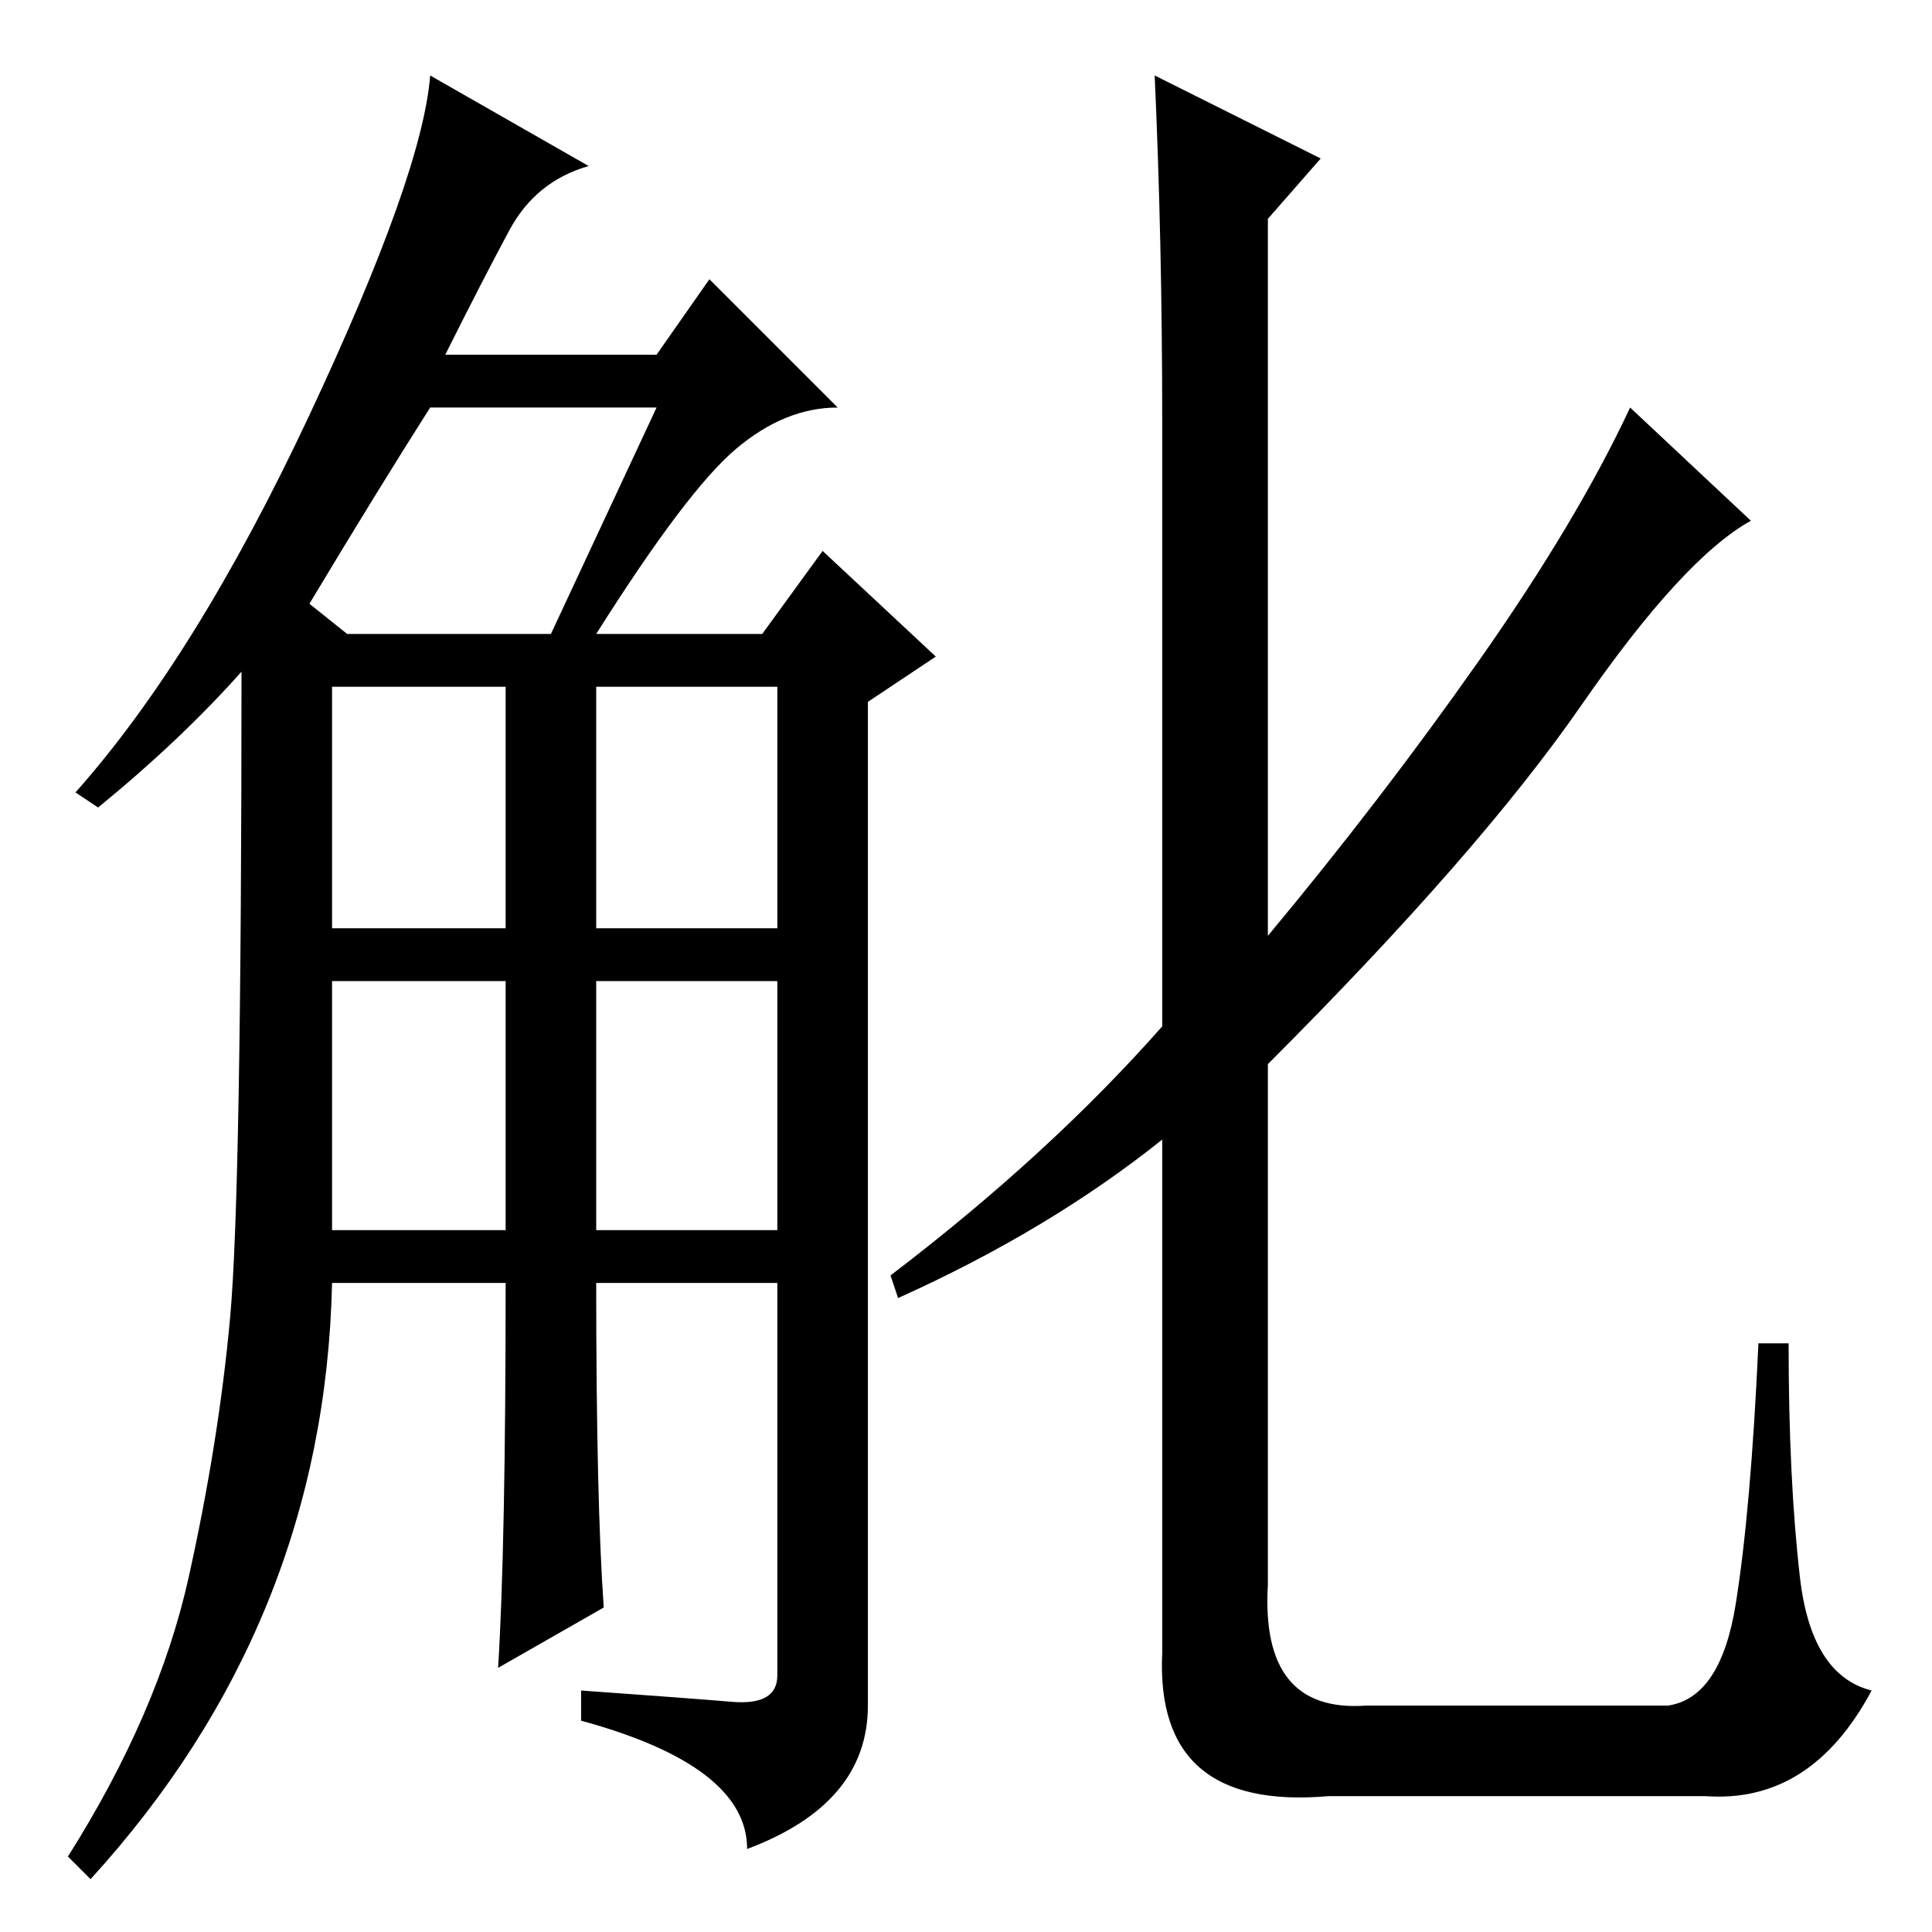 <?xml version="1.0" standalone="no"?>
<!DOCTYPE svg PUBLIC "-//W3C//DTD SVG 1.1//EN" "http://www.w3.org/Graphics/SVG/1.1/DTD/svg11.dtd" >
<svg xmlns="http://www.w3.org/2000/svg" xmlns:xlink="http://www.w3.org/1999/xlink" version="1.1" viewBox="0 -36 256 256">
  <g transform="matrix(1 0 0 -1 0 220)">
   <path fill="currentColor"
d="M78 234q-7 -2 -10.5 -8.5t-8.5 -16.5h28l7 10l17 -17q-7 0 -13.5 -5.5t-18.5 -24.5h22l8 11l15 -14l-9 -6v-133q0 -13 -16 -19q0 11 -22 17v4q14 -1 20 -1.5t6 3.5v52h-24q0 -29 1 -43l-14 -8q1 16 1 51h-23q-1 -45 -32 -79l-3 3q12 19 16 37t5.5 34.5t1.5 85.5
q-8 -9 -19 -18l-3 2q16 18 31 50t16 45zM44 93h23v33h-23v-33zM44 133h23v32h-23v-32zM79 133h24v32h-24v-32zM79 93h24v33h-24v-33zM41 176l5 -4h27l14 30h-30q-7 -11 -16 -26zM153 246l22 -11l-7 -8v-95q15 18 28 36.5t20 33.5l16 -15q-9 -5 -22.5 -24.5t-41.5 -47.5v-69
q-1 -17 13 -16h40q7 1 9 13.5t3 34.5h4q0 -18 1.5 -31t9.5 -15q-8 -15 -22 -14h-50q-23 -2 -22 19v68q-15 -12 -35 -21l-1 3q21 16 36 33v80q0 24 -1 46z" />
  </g>

</svg>
